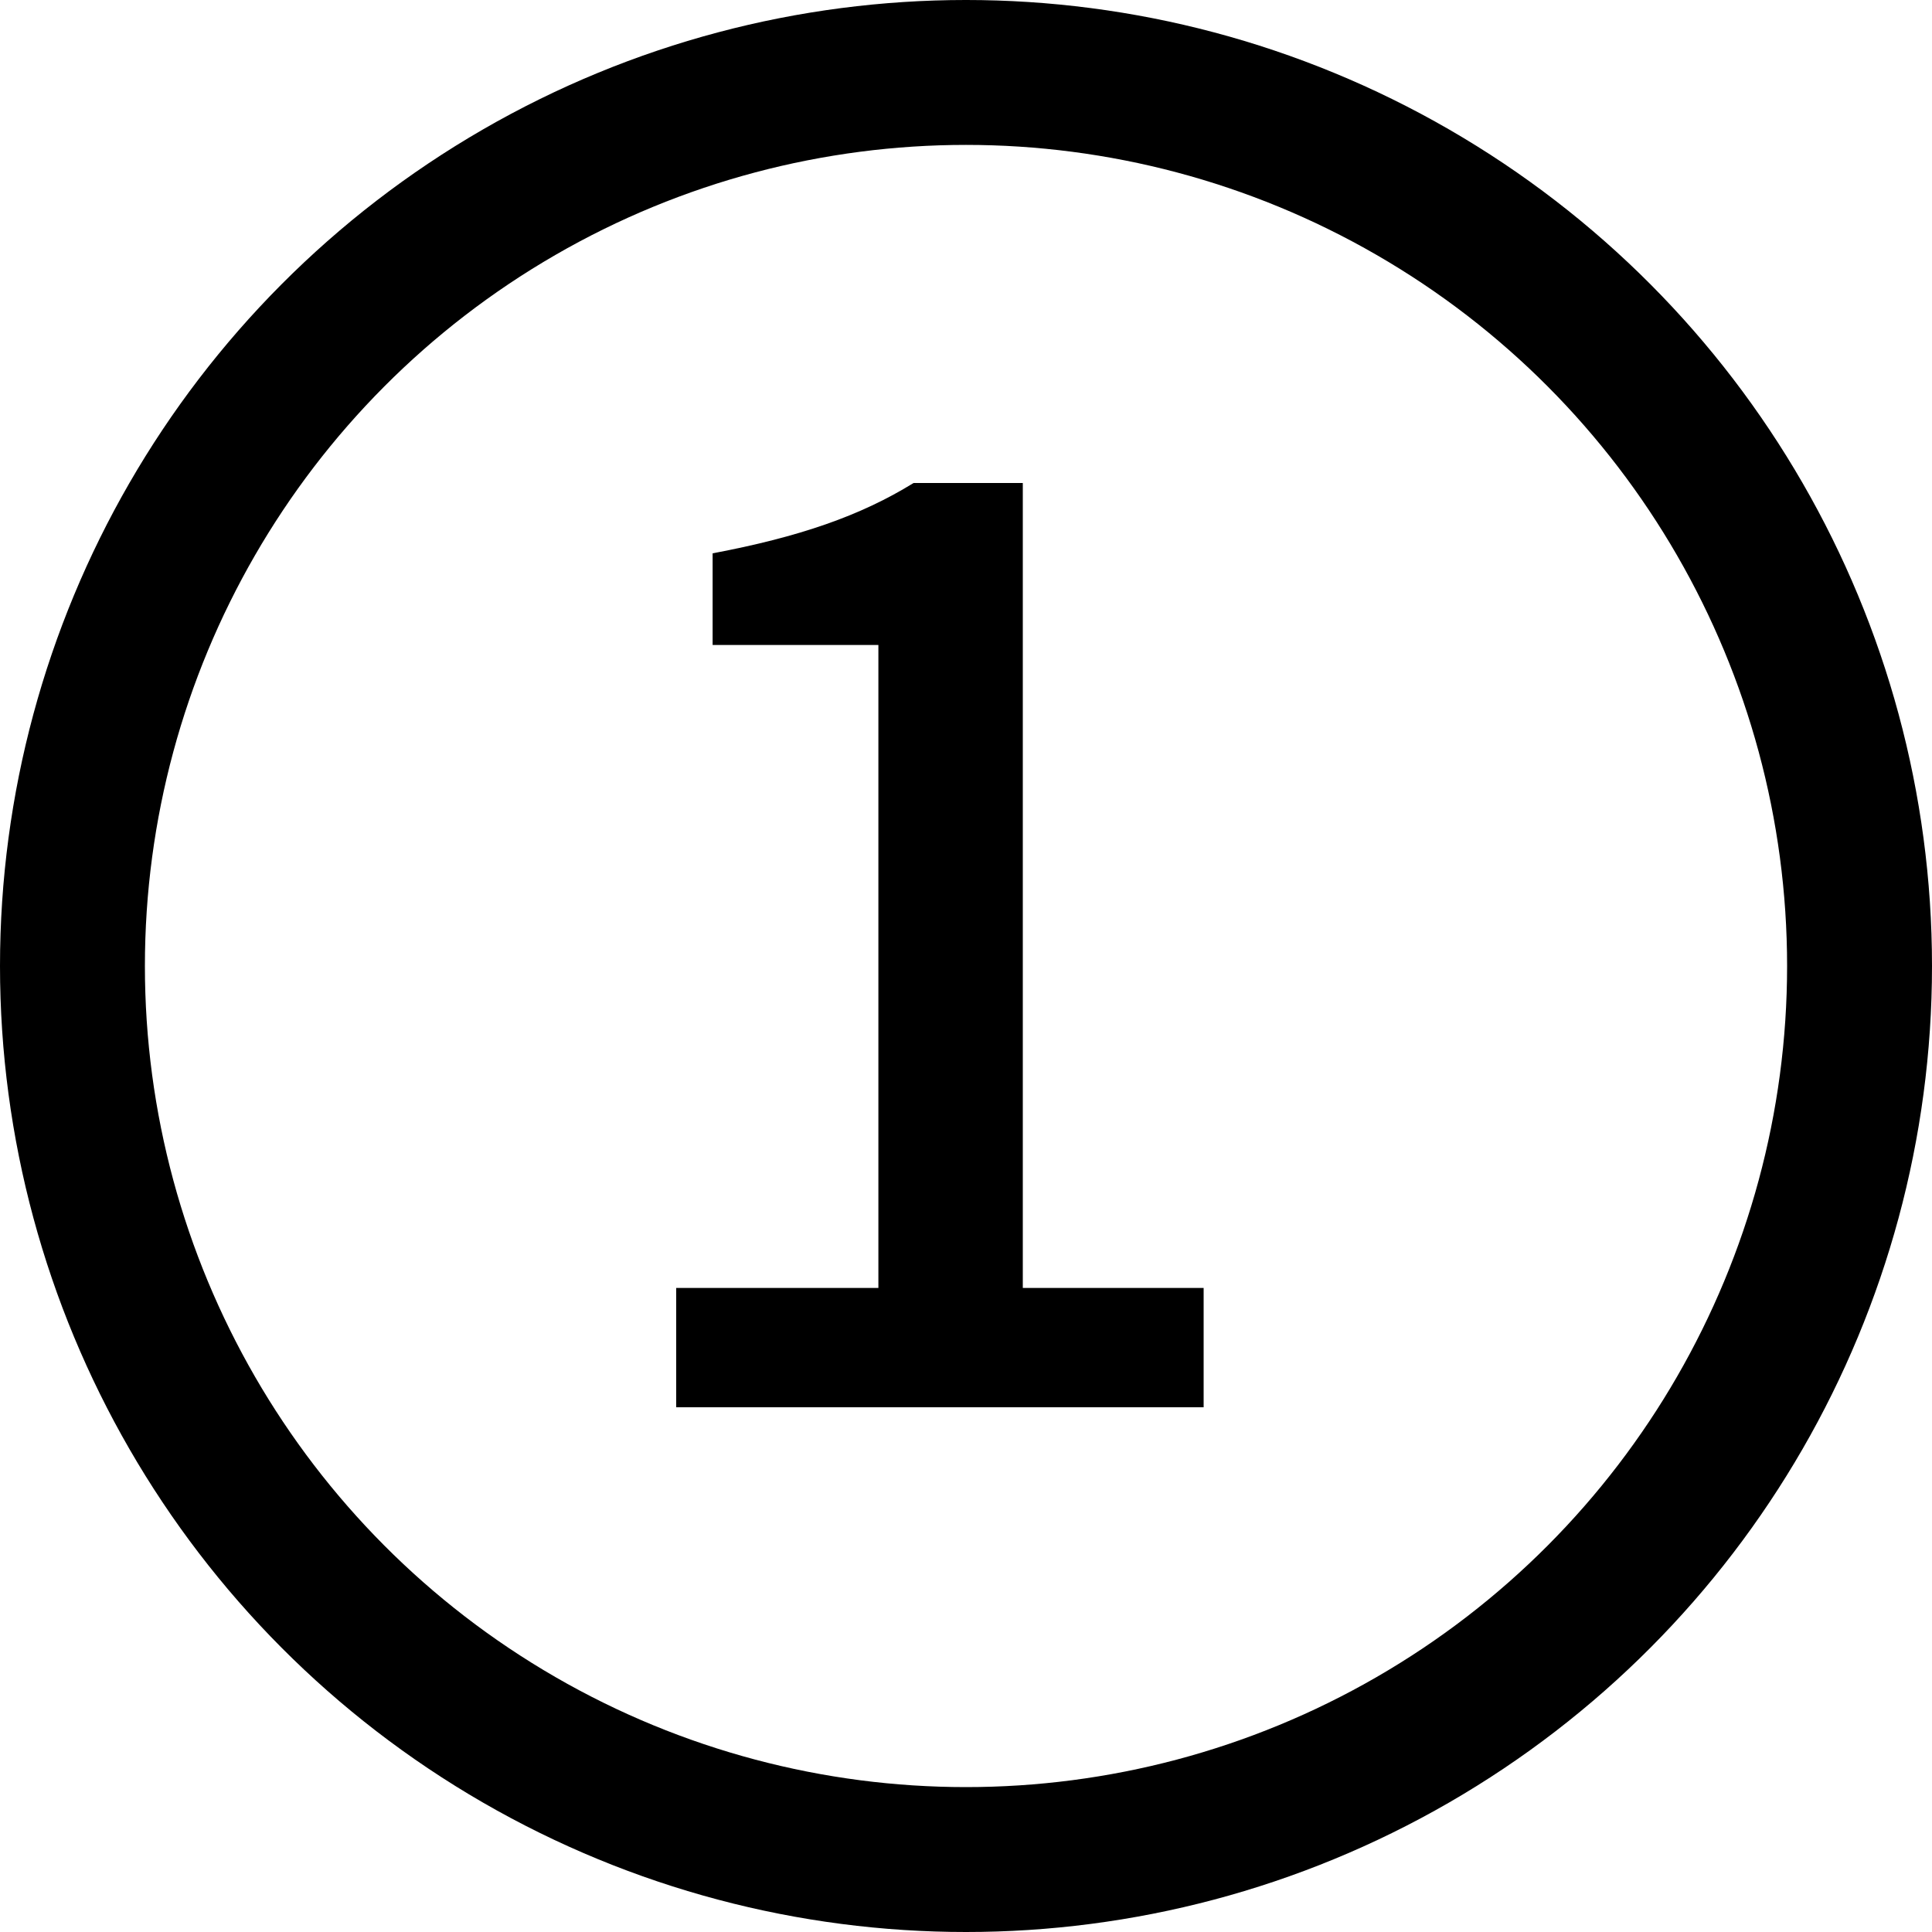 <svg width="20" height="20" viewBox="0 0 20 20" fill="none" xmlns="http://www.w3.org/2000/svg">
<path d="M7 14.568V13.333H9.093V6.677H7.377V5.728C8.274 5.559 8.911 5.338 9.457 5H10.588V13.333H12.46V14.568H7Z" fill="black"/>
<circle cx="10" cy="10" r="9.25" stroke="black" stroke-width="1.5"/>
</svg>
